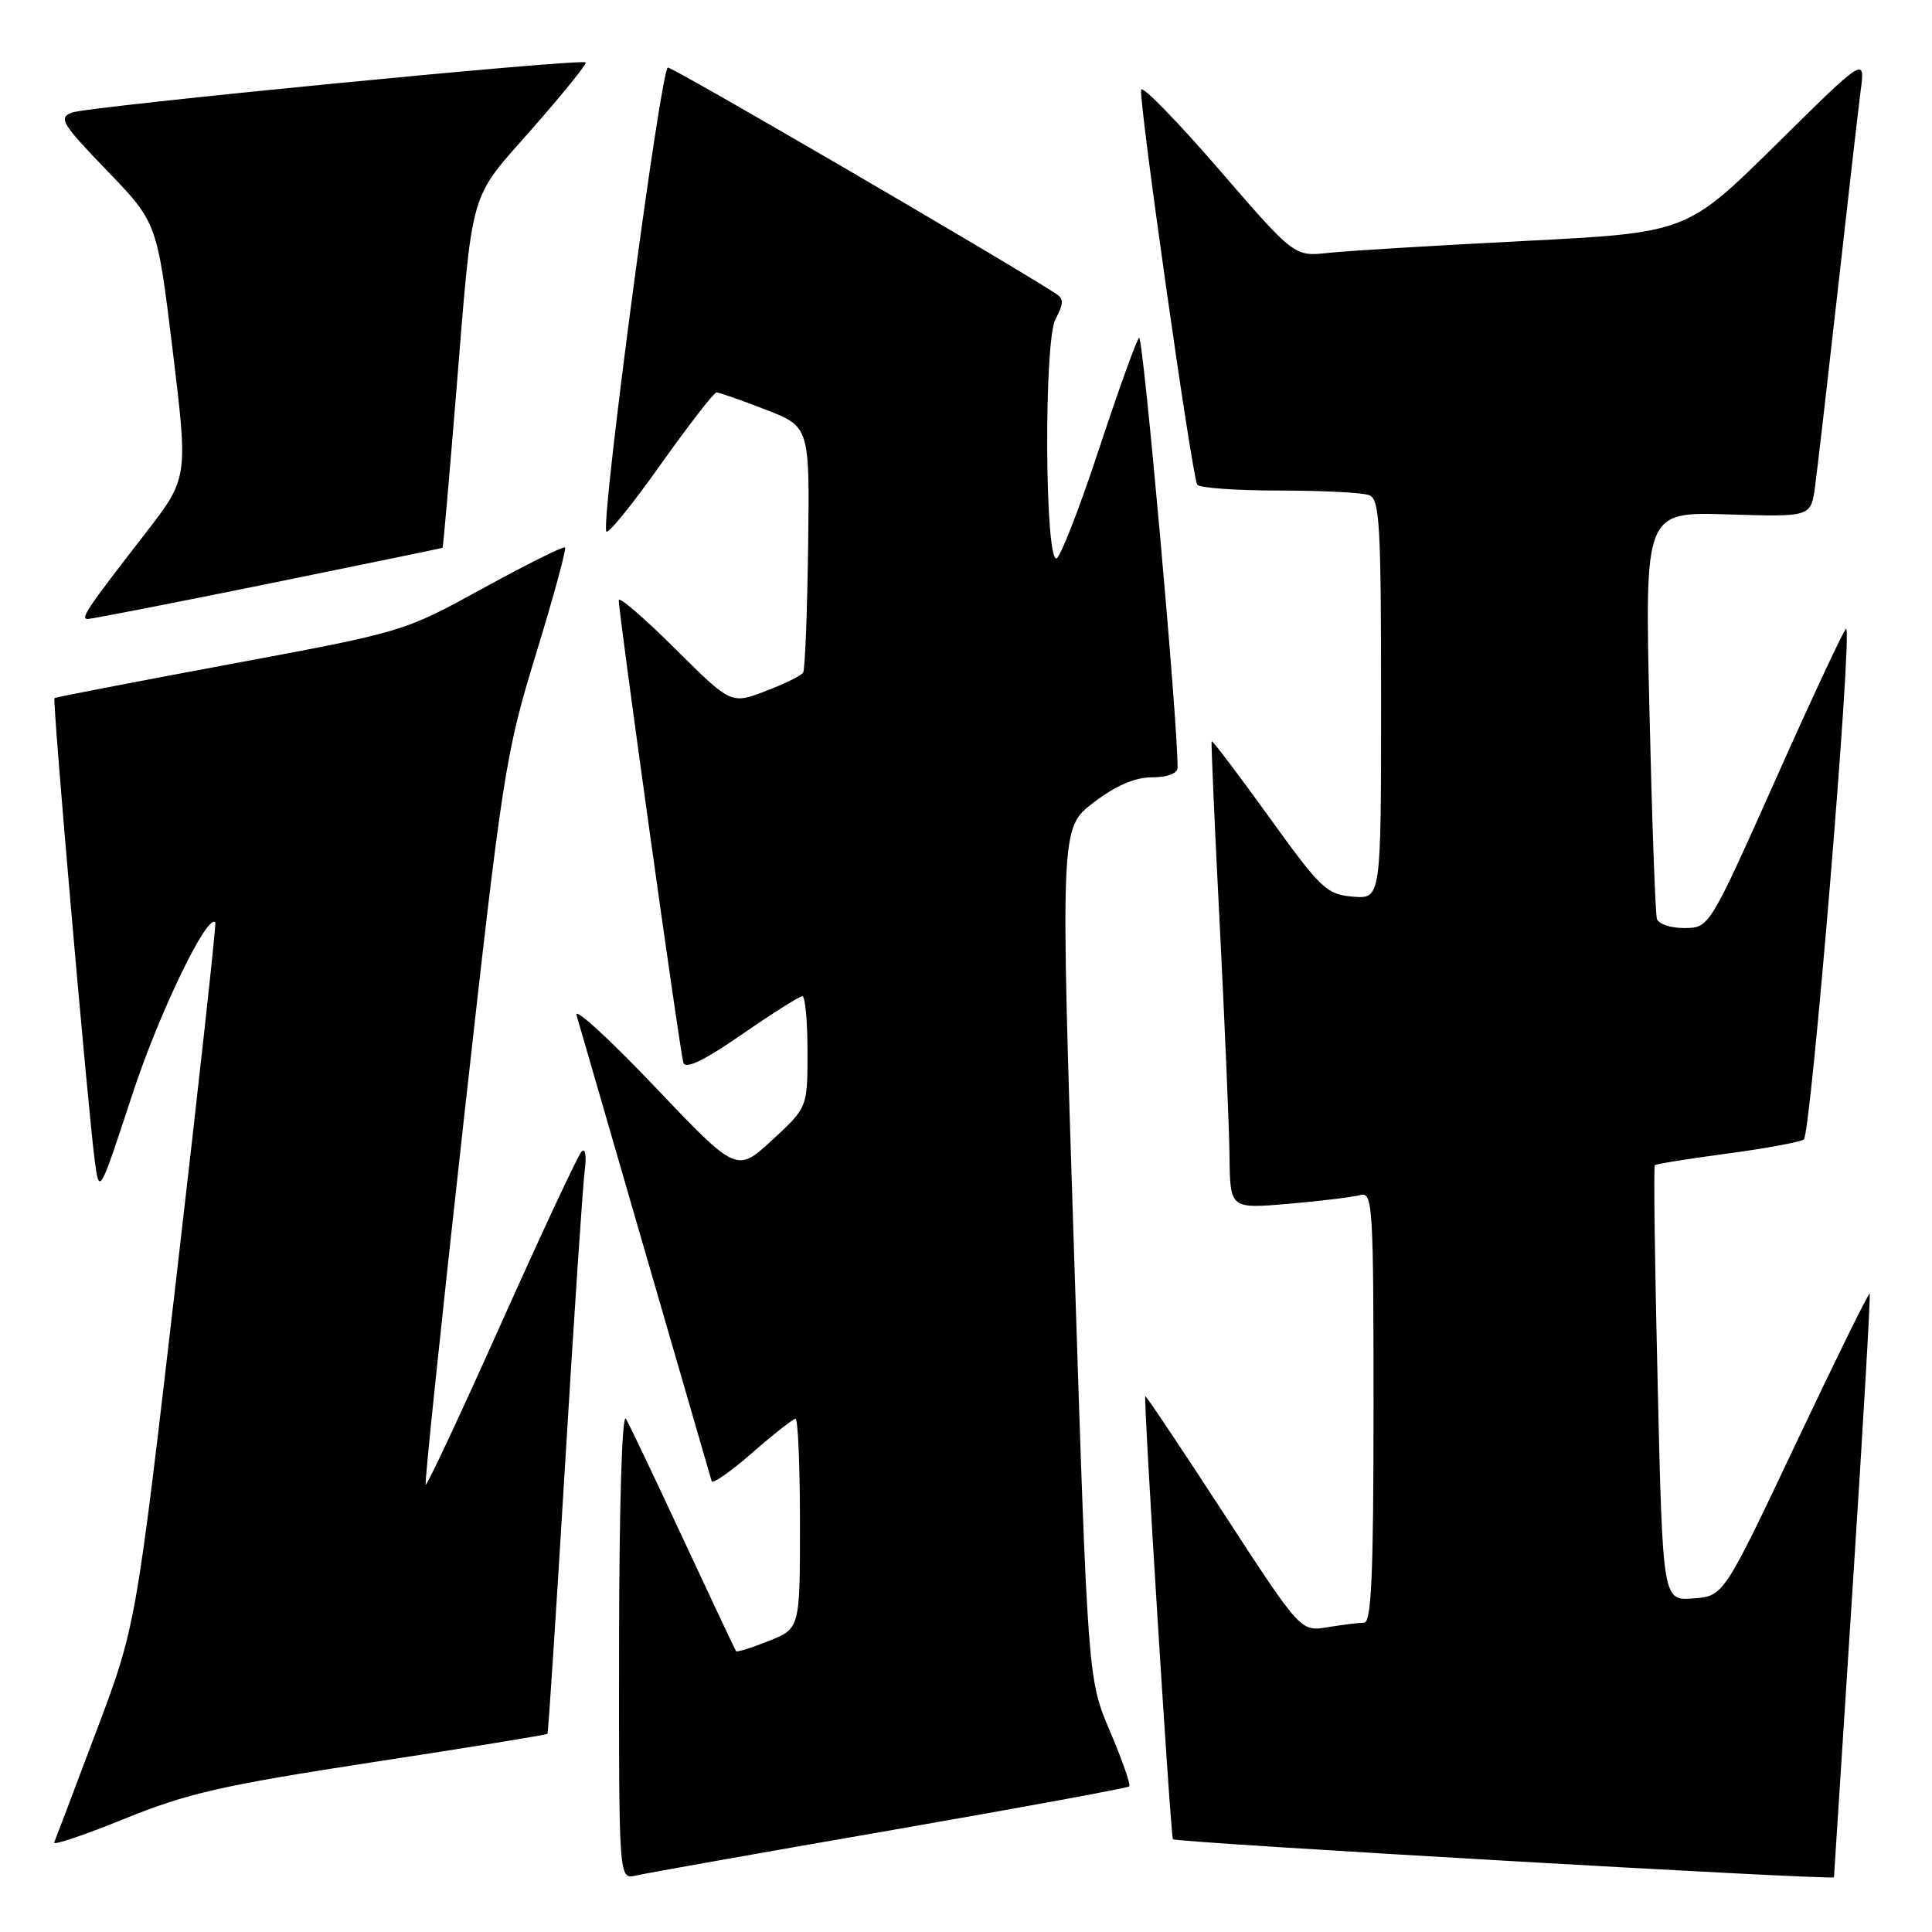 <?xml version="1.0" encoding="UTF-8" standalone="no"?>
<!DOCTYPE svg PUBLIC "-//W3C//DTD SVG 1.1//EN" "http://www.w3.org/Graphics/SVG/1.1/DTD/svg11.dtd" >
<svg xmlns="http://www.w3.org/2000/svg" xmlns:xlink="http://www.w3.org/1999/xlink" version="1.1" viewBox="0 0 256 256">
 <g >
 <path fill="currentColor"
d=" M 117.87 242.55 C 135.12 239.55 149.41 236.92 149.63 236.71 C 149.85 236.49 148.70 233.20 147.08 229.41 C 144.14 222.50 144.14 222.50 142.32 166.10 C 140.50 109.71 140.50 109.71 144.89 106.35 C 147.86 104.09 150.38 103.00 152.64 103.00 C 154.65 103.00 156.01 102.50 156.03 101.75 C 156.15 96.57 151.46 44.16 150.93 44.75 C 150.55 45.16 148.13 51.91 145.54 59.75 C 142.95 67.59 140.44 74.00 139.97 74.00 C 138.43 74.00 138.32 45.22 139.85 42.31 C 140.98 40.15 140.98 39.60 139.85 38.87 C 133.00 34.44 89.27 8.96 88.50 8.95 C 87.58 8.94 79.68 68.32 80.33 70.41 C 80.48 70.92 83.69 66.98 87.46 61.66 C 91.23 56.35 94.60 52.00 94.94 52.00 C 95.29 52.00 98.21 53.02 101.43 54.27 C 107.29 56.54 107.29 56.54 107.08 72.47 C 106.96 81.23 106.67 88.73 106.42 89.12 C 106.18 89.52 103.93 90.63 101.42 91.58 C 96.87 93.32 96.87 93.32 89.44 85.94 C 85.35 81.87 82.00 78.99 81.99 79.53 C 81.97 81.25 90.10 139.45 90.55 140.81 C 90.85 141.71 93.30 140.53 98.31 137.06 C 102.34 134.28 105.94 132.00 106.32 132.00 C 106.69 132.00 107.00 135.32 107.00 139.37 C 107.00 146.75 107.00 146.75 102.31 151.07 C 97.61 155.40 97.61 155.40 86.72 143.95 C 80.73 137.65 76.08 133.40 76.39 134.50 C 76.70 135.60 80.81 149.78 85.52 166.00 C 90.23 182.22 94.18 195.84 94.30 196.26 C 94.41 196.68 96.83 194.99 99.67 192.51 C 102.50 190.03 105.09 188.00 105.41 188.00 C 105.74 188.00 106.00 194.25 106.00 201.89 C 106.00 215.78 106.00 215.78 101.88 217.43 C 99.61 218.34 97.65 218.95 97.53 218.79 C 97.41 218.63 94.28 211.97 90.56 204.00 C 86.85 196.03 83.42 188.82 82.94 188.00 C 82.42 187.12 82.05 199.42 82.03 217.77 C 82.00 249.04 82.00 249.04 84.25 248.52 C 85.49 248.23 100.62 245.54 117.87 242.55 Z  M 243.01 248.75 C 243.01 248.61 244.13 231.21 245.50 210.08 C 246.87 188.94 247.88 171.54 247.74 171.41 C 247.60 171.27 243.19 180.24 237.94 191.33 C 228.39 211.50 228.39 211.50 224.36 211.80 C 220.32 212.10 220.32 212.10 219.65 183.40 C 219.27 167.61 219.10 154.56 219.27 154.40 C 219.44 154.23 223.71 153.54 228.76 152.87 C 233.82 152.20 238.43 151.35 239.01 150.99 C 239.95 150.42 245.45 84.12 244.63 83.30 C 244.47 83.14 240.32 91.99 235.42 102.97 C 226.50 122.94 226.50 122.94 223.22 122.97 C 221.41 122.99 219.76 122.44 219.55 121.75 C 219.34 121.06 218.89 108.65 218.56 94.16 C 217.94 67.82 217.94 67.82 228.95 68.16 C 239.95 68.50 239.95 68.50 240.50 64.50 C 240.80 62.30 242.15 50.60 243.51 38.50 C 244.86 26.40 246.23 14.48 246.55 12.00 C 247.14 7.50 247.14 7.50 235.32 19.17 C 223.50 30.83 223.50 30.83 202.00 31.93 C 190.18 32.53 178.47 33.24 176.00 33.51 C 171.50 34.00 171.50 34.00 161.52 22.45 C 156.03 16.10 151.39 11.34 151.21 11.88 C 150.83 13.02 157.93 63.08 158.64 64.22 C 158.90 64.65 163.78 65.00 169.48 65.00 C 175.17 65.00 180.55 65.27 181.42 65.61 C 182.81 66.14 183.00 69.47 183.00 92.67 C 183.00 119.12 183.00 119.12 179.26 118.81 C 175.78 118.52 175.03 117.80 168.13 108.22 C 164.05 102.57 160.65 98.07 160.55 98.22 C 160.46 98.37 160.94 109.30 161.62 122.50 C 162.29 135.70 162.88 149.58 162.92 153.34 C 163.00 160.17 163.00 160.17 170.75 159.51 C 175.01 159.14 179.29 158.62 180.25 158.35 C 181.89 157.90 182.00 159.71 182.00 186.43 C 182.00 208.61 181.72 215.00 180.75 215.01 C 180.06 215.02 177.89 215.29 175.92 215.61 C 172.35 216.21 172.35 216.21 162.19 200.60 C 156.61 192.02 151.91 185.00 151.76 185.00 C 151.47 185.00 155.11 243.32 155.42 243.71 C 155.77 244.15 242.99 249.17 243.01 248.75 Z  M 49.26 233.52 C 61.96 231.58 72.44 229.88 72.54 229.74 C 72.65 229.61 73.70 213.53 74.88 194.00 C 76.06 174.47 77.23 156.96 77.48 155.09 C 77.73 153.13 77.56 152.06 77.06 152.59 C 76.58 153.09 71.81 163.30 66.45 175.27 C 61.09 187.25 56.57 196.91 56.40 196.74 C 56.24 196.57 58.51 174.83 61.45 148.43 C 66.61 102.14 66.96 99.93 71.02 86.66 C 73.34 79.10 75.07 72.74 74.87 72.54 C 74.67 72.34 69.78 74.78 64.00 77.95 C 53.50 83.72 53.50 83.72 30.50 88.00 C 17.85 90.36 7.38 92.38 7.22 92.50 C 6.92 92.74 11.65 147.04 12.57 153.91 C 13.17 158.30 13.19 158.25 17.49 145.15 C 21.04 134.30 27.43 121.04 28.53 122.21 C 28.68 122.37 26.37 143.43 23.40 169.00 C 18.01 215.50 18.01 215.50 12.75 229.43 C 9.86 237.10 7.36 243.72 7.18 244.14 C 7.00 244.57 11.20 243.15 16.52 240.99 C 24.81 237.62 29.43 236.57 49.26 233.52 Z  M 35.50 77.36 C 48.15 74.78 58.56 72.64 58.64 72.59 C 58.72 72.54 59.51 63.50 60.41 52.50 C 62.71 24.28 62.02 26.72 70.52 17.05 C 74.60 12.40 77.79 8.46 77.61 8.27 C 77.05 7.72 11.63 14.10 9.51 14.92 C 7.72 15.62 8.20 16.40 14.17 22.60 C 20.82 29.50 20.82 29.50 22.88 46.43 C 24.94 63.36 24.94 63.36 19.22 70.73 C 11.50 80.68 10.61 82.00 11.63 82.02 C 12.11 82.02 22.85 79.93 35.50 77.36 Z "/>
</g>
</svg>
